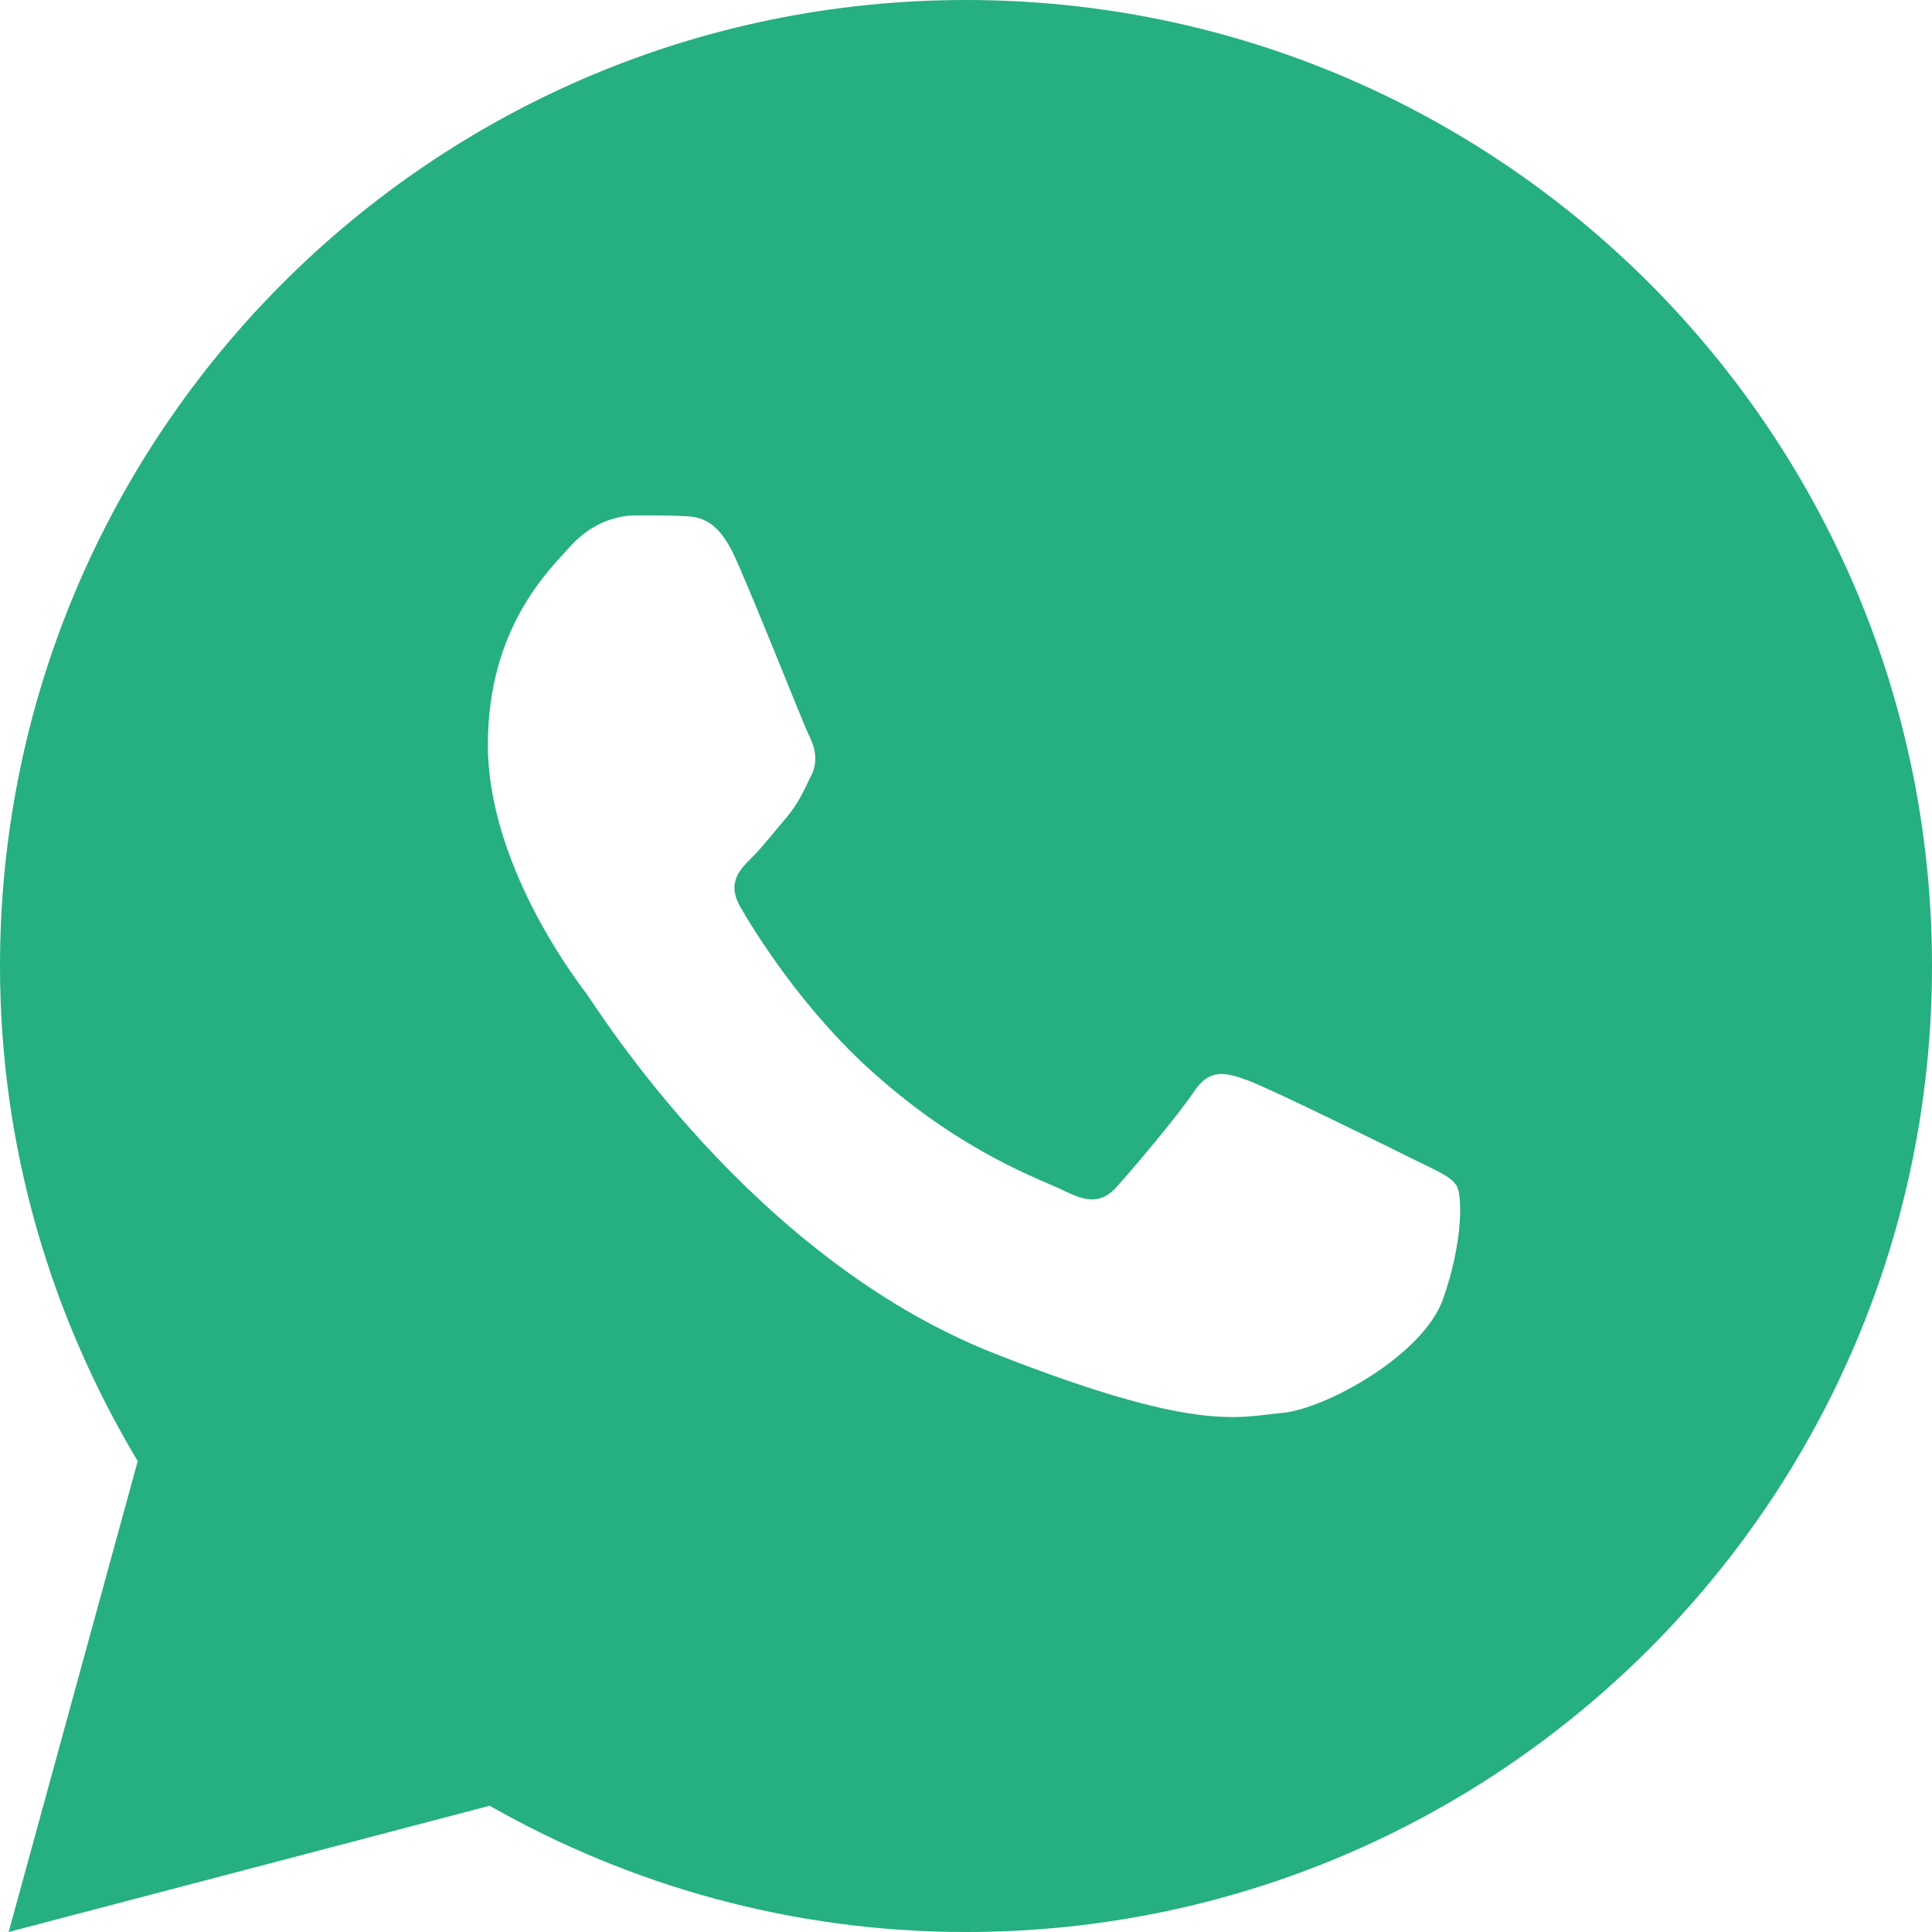 <svg width="90" height="90" viewBox="0 0 90 90" fill="#26af80" xmlns="http://www.w3.org/2000/svg">
<path d="M45 0C20.149 0 0 20.149 0 45C0 53.442 2.371 61.313 6.416 68.064L0.403 90L22.808 84.119C29.36 87.844 36.924 90 45 90C69.851 90 90 69.851 90 45C90 20.149 69.851 0 45 0ZM29.597 24.009C30.328 24.009 31.08 24.004 31.729 24.038C32.531 24.057 33.404 24.116 34.241 25.964C35.234 28.162 37.398 33.675 37.676 34.233C37.953 34.792 38.15 35.45 37.764 36.182C37.396 36.932 37.205 37.386 36.665 38.049C36.106 38.694 35.494 39.495 34.988 39.983C34.429 40.542 33.852 41.154 34.497 42.268C35.142 43.382 37.382 47.033 40.693 49.98C44.95 53.783 48.541 54.952 49.658 55.51C50.776 56.069 51.423 55.982 52.068 55.232C52.732 54.501 54.855 51.992 55.605 50.874C56.337 49.757 57.083 49.95 58.096 50.317C59.123 50.685 64.603 53.384 65.72 53.943C66.838 54.502 67.57 54.778 67.852 55.232C68.14 55.701 68.141 57.932 67.214 60.535C66.288 63.133 61.74 65.647 59.7 65.823C57.641 66.014 55.72 66.748 46.318 63.047C34.978 58.581 27.827 46.966 27.268 46.216C26.709 45.485 22.727 40.177 22.727 34.702C22.727 29.208 25.608 26.518 26.616 25.4C27.644 24.283 28.847 24.009 29.597 24.009Z" />
</svg>
